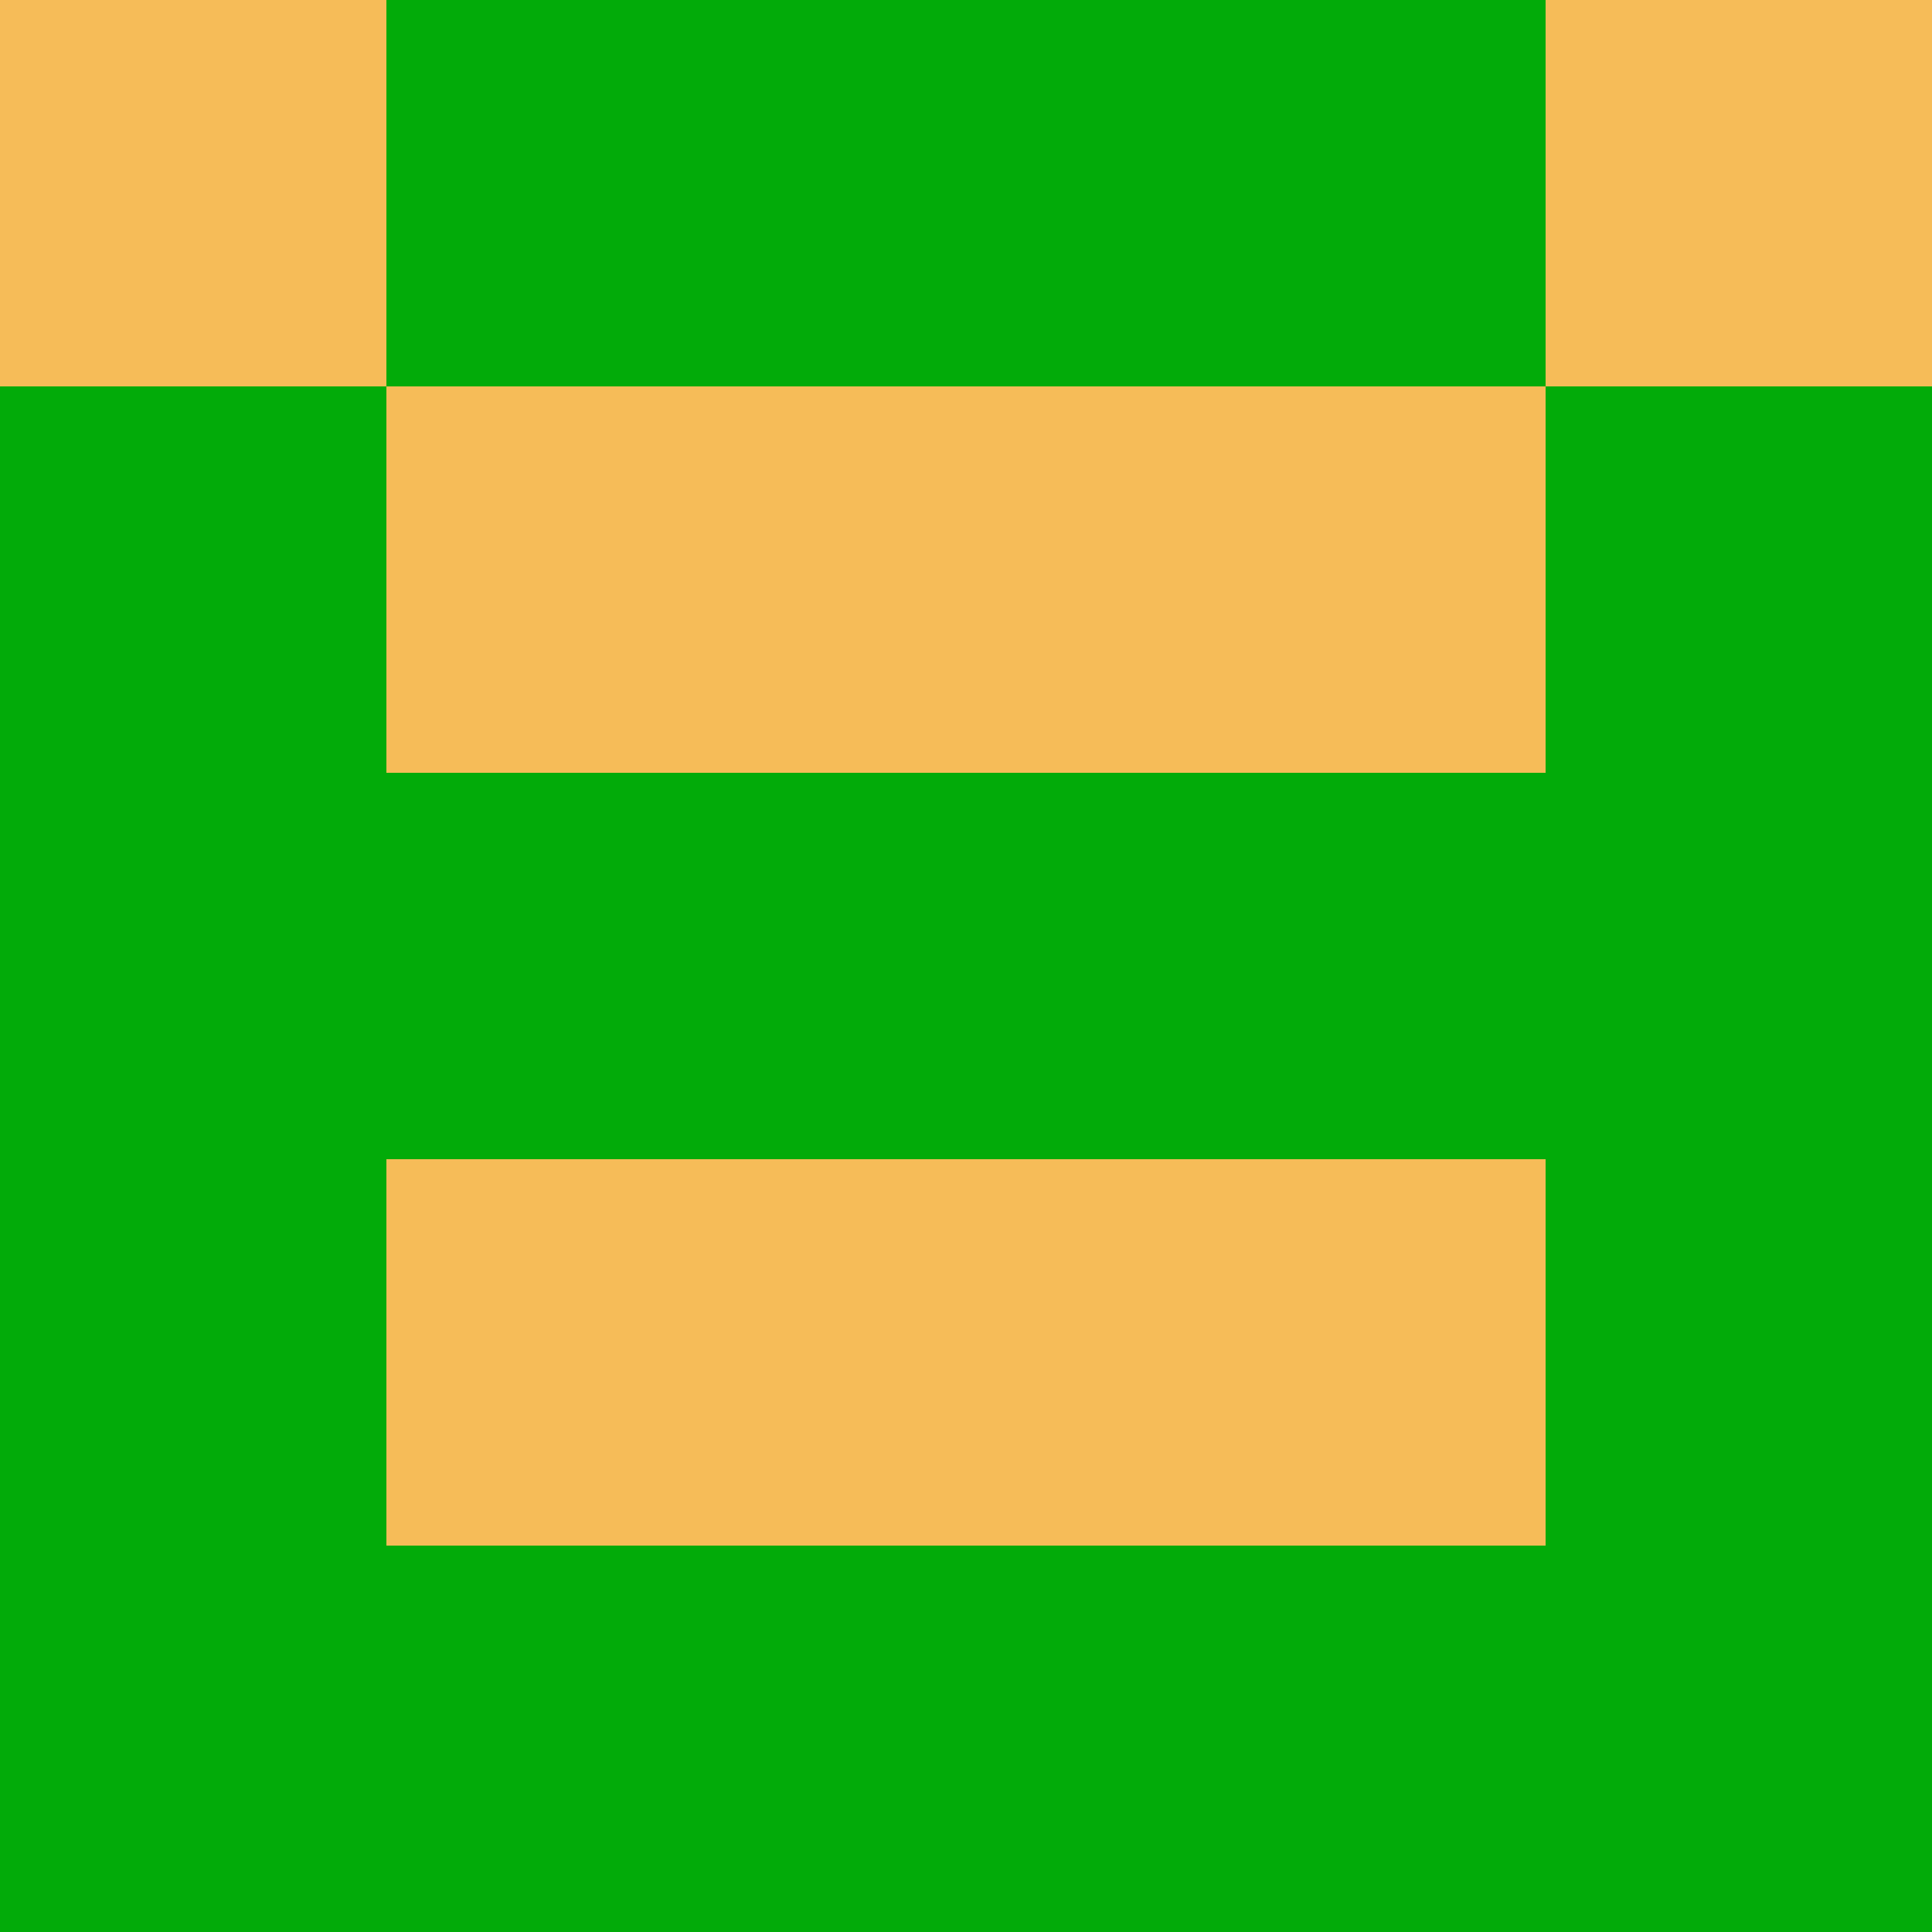 <?xml version="1.0" encoding="utf-8"?>
<!DOCTYPE svg PUBLIC "-//W3C//DTD SVG 20010904//EN"
        "http://www.w3.org/TR/2001/REC-SVG-20010904/DTD/svg10.dtd">

<svg width="400" height="400" viewBox="0 0 5 5"
    xmlns="http://www.w3.org/2000/svg"
    xmlns:xlink="http://www.w3.org/1999/xlink">
            <rect x="0" y="0" width="1" height="1" fill="#F6BC58" />
        <rect x="0" y="1" width="1" height="1" fill="#02AB09" />
        <rect x="0" y="2" width="1" height="1" fill="#02AB09" />
        <rect x="0" y="3" width="1" height="1" fill="#02AB09" />
        <rect x="0" y="4" width="1" height="1" fill="#02AB09" />
                <rect x="1" y="0" width="1" height="1" fill="#02AB09" />
        <rect x="1" y="1" width="1" height="1" fill="#F6BC58" />
        <rect x="1" y="2" width="1" height="1" fill="#02AB09" />
        <rect x="1" y="3" width="1" height="1" fill="#F6BC58" />
        <rect x="1" y="4" width="1" height="1" fill="#02AB09" />
                <rect x="2" y="0" width="1" height="1" fill="#02AB09" />
        <rect x="2" y="1" width="1" height="1" fill="#F6BC58" />
        <rect x="2" y="2" width="1" height="1" fill="#02AB09" />
        <rect x="2" y="3" width="1" height="1" fill="#F6BC58" />
        <rect x="2" y="4" width="1" height="1" fill="#02AB09" />
                <rect x="3" y="0" width="1" height="1" fill="#02AB09" />
        <rect x="3" y="1" width="1" height="1" fill="#F6BC58" />
        <rect x="3" y="2" width="1" height="1" fill="#02AB09" />
        <rect x="3" y="3" width="1" height="1" fill="#F6BC58" />
        <rect x="3" y="4" width="1" height="1" fill="#02AB09" />
                <rect x="4" y="0" width="1" height="1" fill="#F6BC58" />
        <rect x="4" y="1" width="1" height="1" fill="#02AB09" />
        <rect x="4" y="2" width="1" height="1" fill="#02AB09" />
        <rect x="4" y="3" width="1" height="1" fill="#02AB09" />
        <rect x="4" y="4" width="1" height="1" fill="#02AB09" />
        
</svg>


